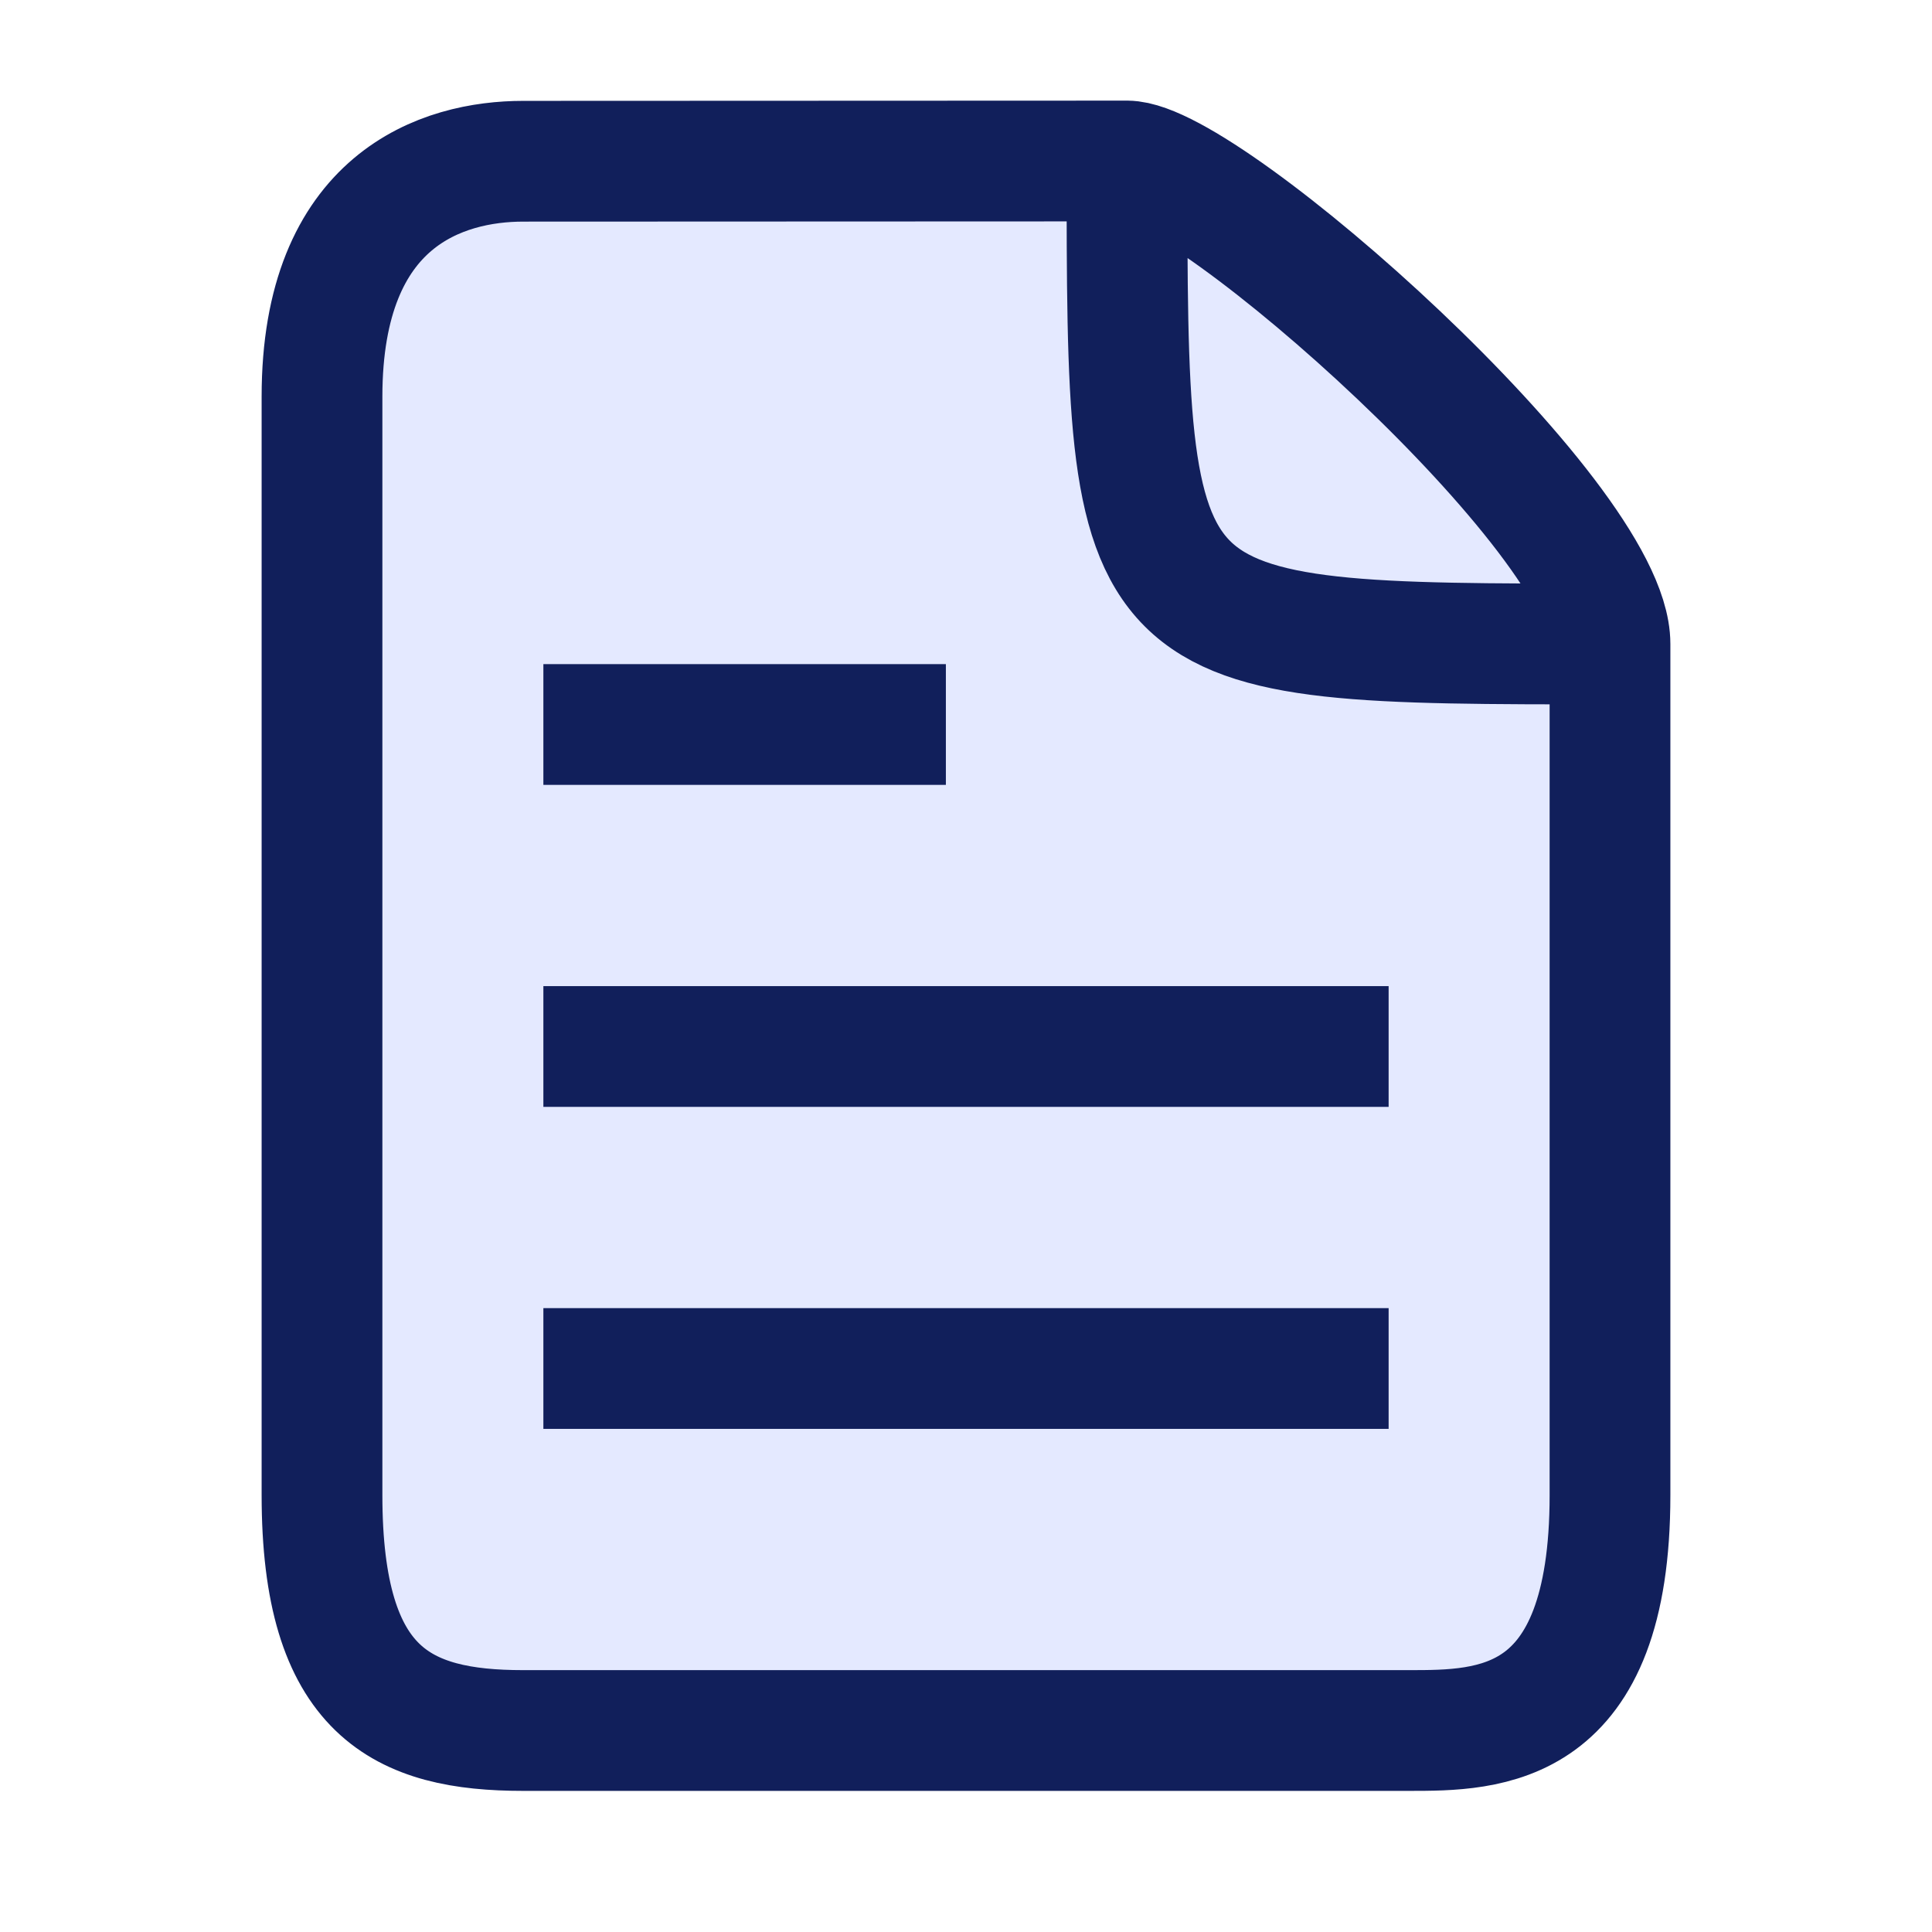 <svg width="24" height="24" viewBox="0 0 24 24" fill="none" xmlns="http://www.w3.org/2000/svg">
<path d="M20 8V18.573C20 21.497 18.5 21.497 17.5 21.497H6.5C5 21.497 4 21.032 4 18.573V4.927C4 2.468 5.5 2.003 6.5 2.003L14 2C15 2 20 6.427 20 8Z" fill="#E4E9FF"/>
<path d="M20 8V18.573C20 21.497 18.5 21.497 17.5 21.497H6.5C5 21.497 4 21.032 4 18.573V4.927C4 2.468 5.5 2.003 6.5 2.003L14 2M20 8C20 6.427 15 2 14 2M20 8C14 8 14 8 14 2" stroke="#111F5B" stroke-width="1.5" stroke-linecap="round" stroke-linejoin="round"/>
<path d="M11 9H7.5" stroke="#111F5B" stroke-width="1.5" stroke-linecap="square"/>
<path d="M16.5 13H7.5" stroke="#111F5B" stroke-width="1.5" stroke-linecap="square"/>
<path d="M16.5 17H7.5" stroke="#111F5B" stroke-width="1.5" stroke-linecap="square"/>
</svg>
